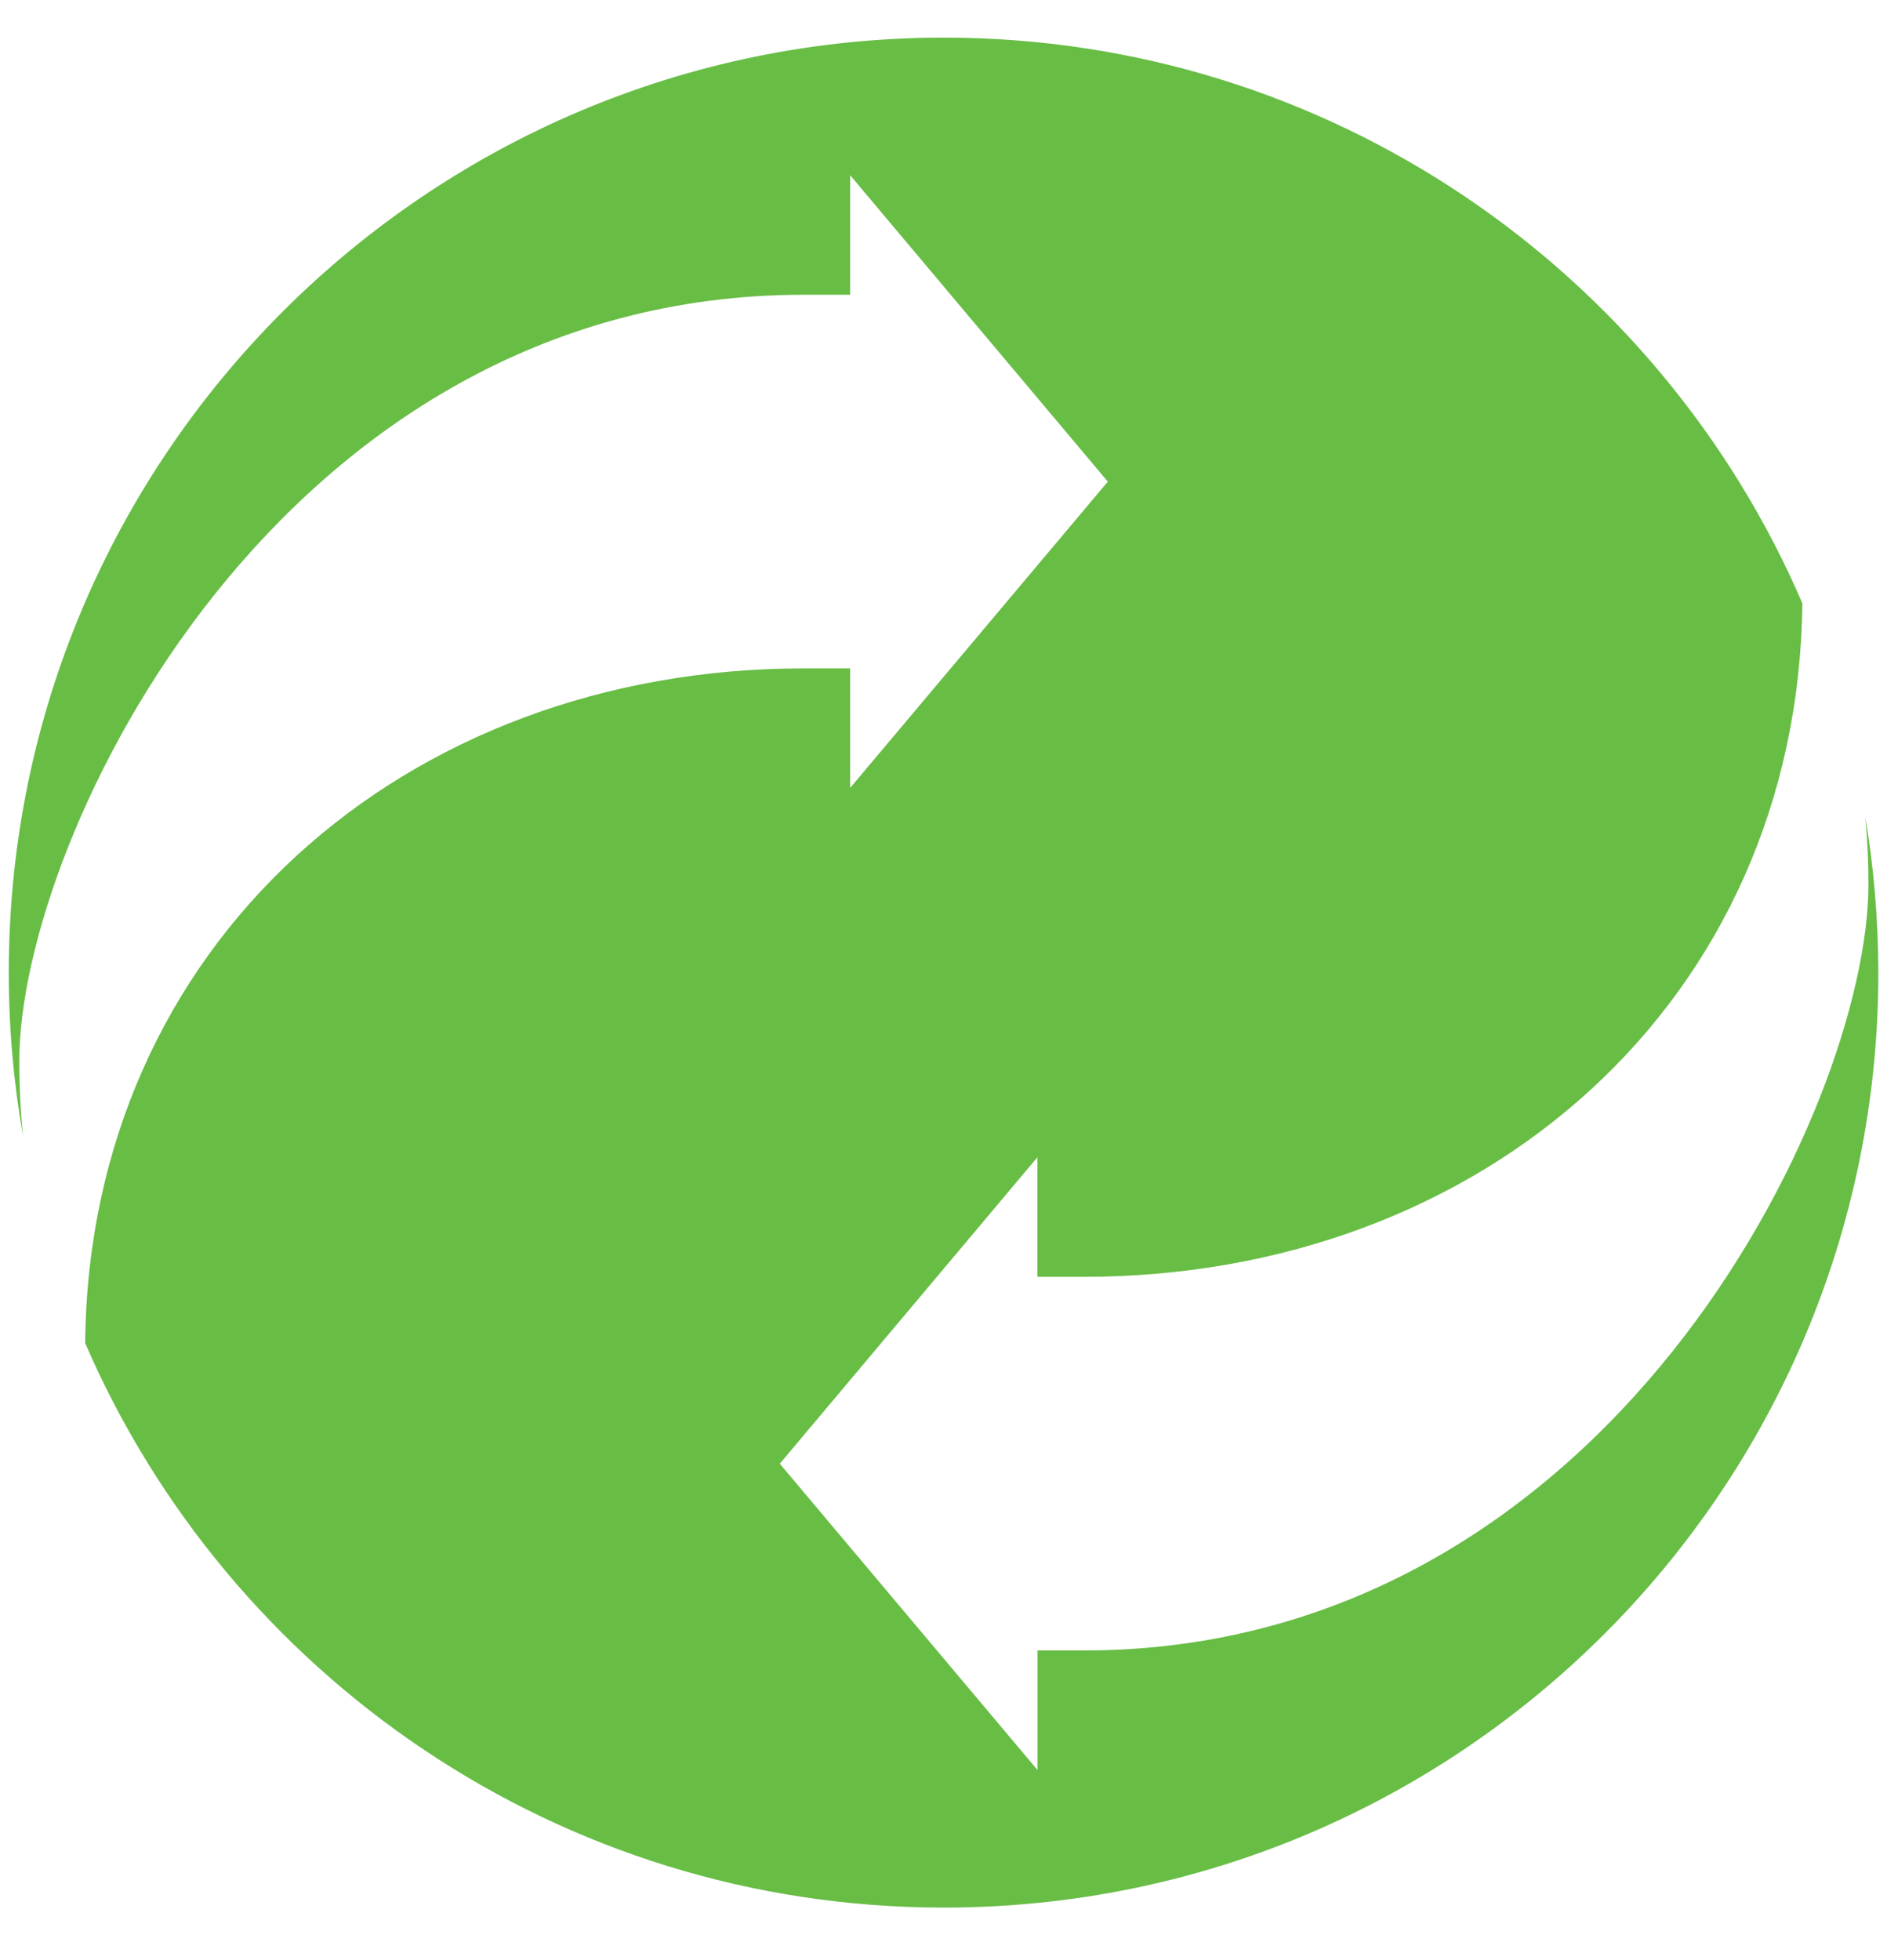 <?xml version="1.0" encoding="utf-8"?>
<!-- Generator: Adobe Illustrator 24.0.3, SVG Export Plug-In . SVG Version: 6.00 Build 0)  -->
<svg version="1.1" id="Layer_1" xmlns="http://www.w3.org/2000/svg" xmlns:xlink="http://www.w3.org/1999/xlink" x="0px" y="0px"
	 viewBox="0 0 150.49 156.27" style="enable-background:new 0 0 150.49 156.27;" xml:space="preserve">
<style type="text/css">
	.st0{fill:#68BD45;}
</style>
<title>logo-batch</title>
<path class="st0" d="M148.76,65.13c0.16,1.73,0.25,3.5,0.25,5.37c0,17.81-20.77,61.09-62.57,61.09h-3.7v9.53L62.19,116.7
	l20.54-24.43v9.53h3.7c31.85,0,56.95-21.96,57.31-53.7C132.33,21.58,105.96,3,75.27,3C34.11,3,0.7,36.39,0.7,77.54
	c0,4.45,0.39,8.81,1.14,13.05c-0.2-1.92-0.3-3.91-0.3-6C1.53,66.78,22.3,23.5,64.1,23.5h3.7v-9.53l20.55,24.43L67.8,62.82v-9.53
	h-3.7c-31.88,0-57,22.01-57.31,53.79c11.45,26.48,37.81,45.01,68.48,45.01c41.15,0,74.53-33.37,74.53-74.55
	C149.79,73.32,149.44,69.17,148.76,65.13z"/>
</svg>
